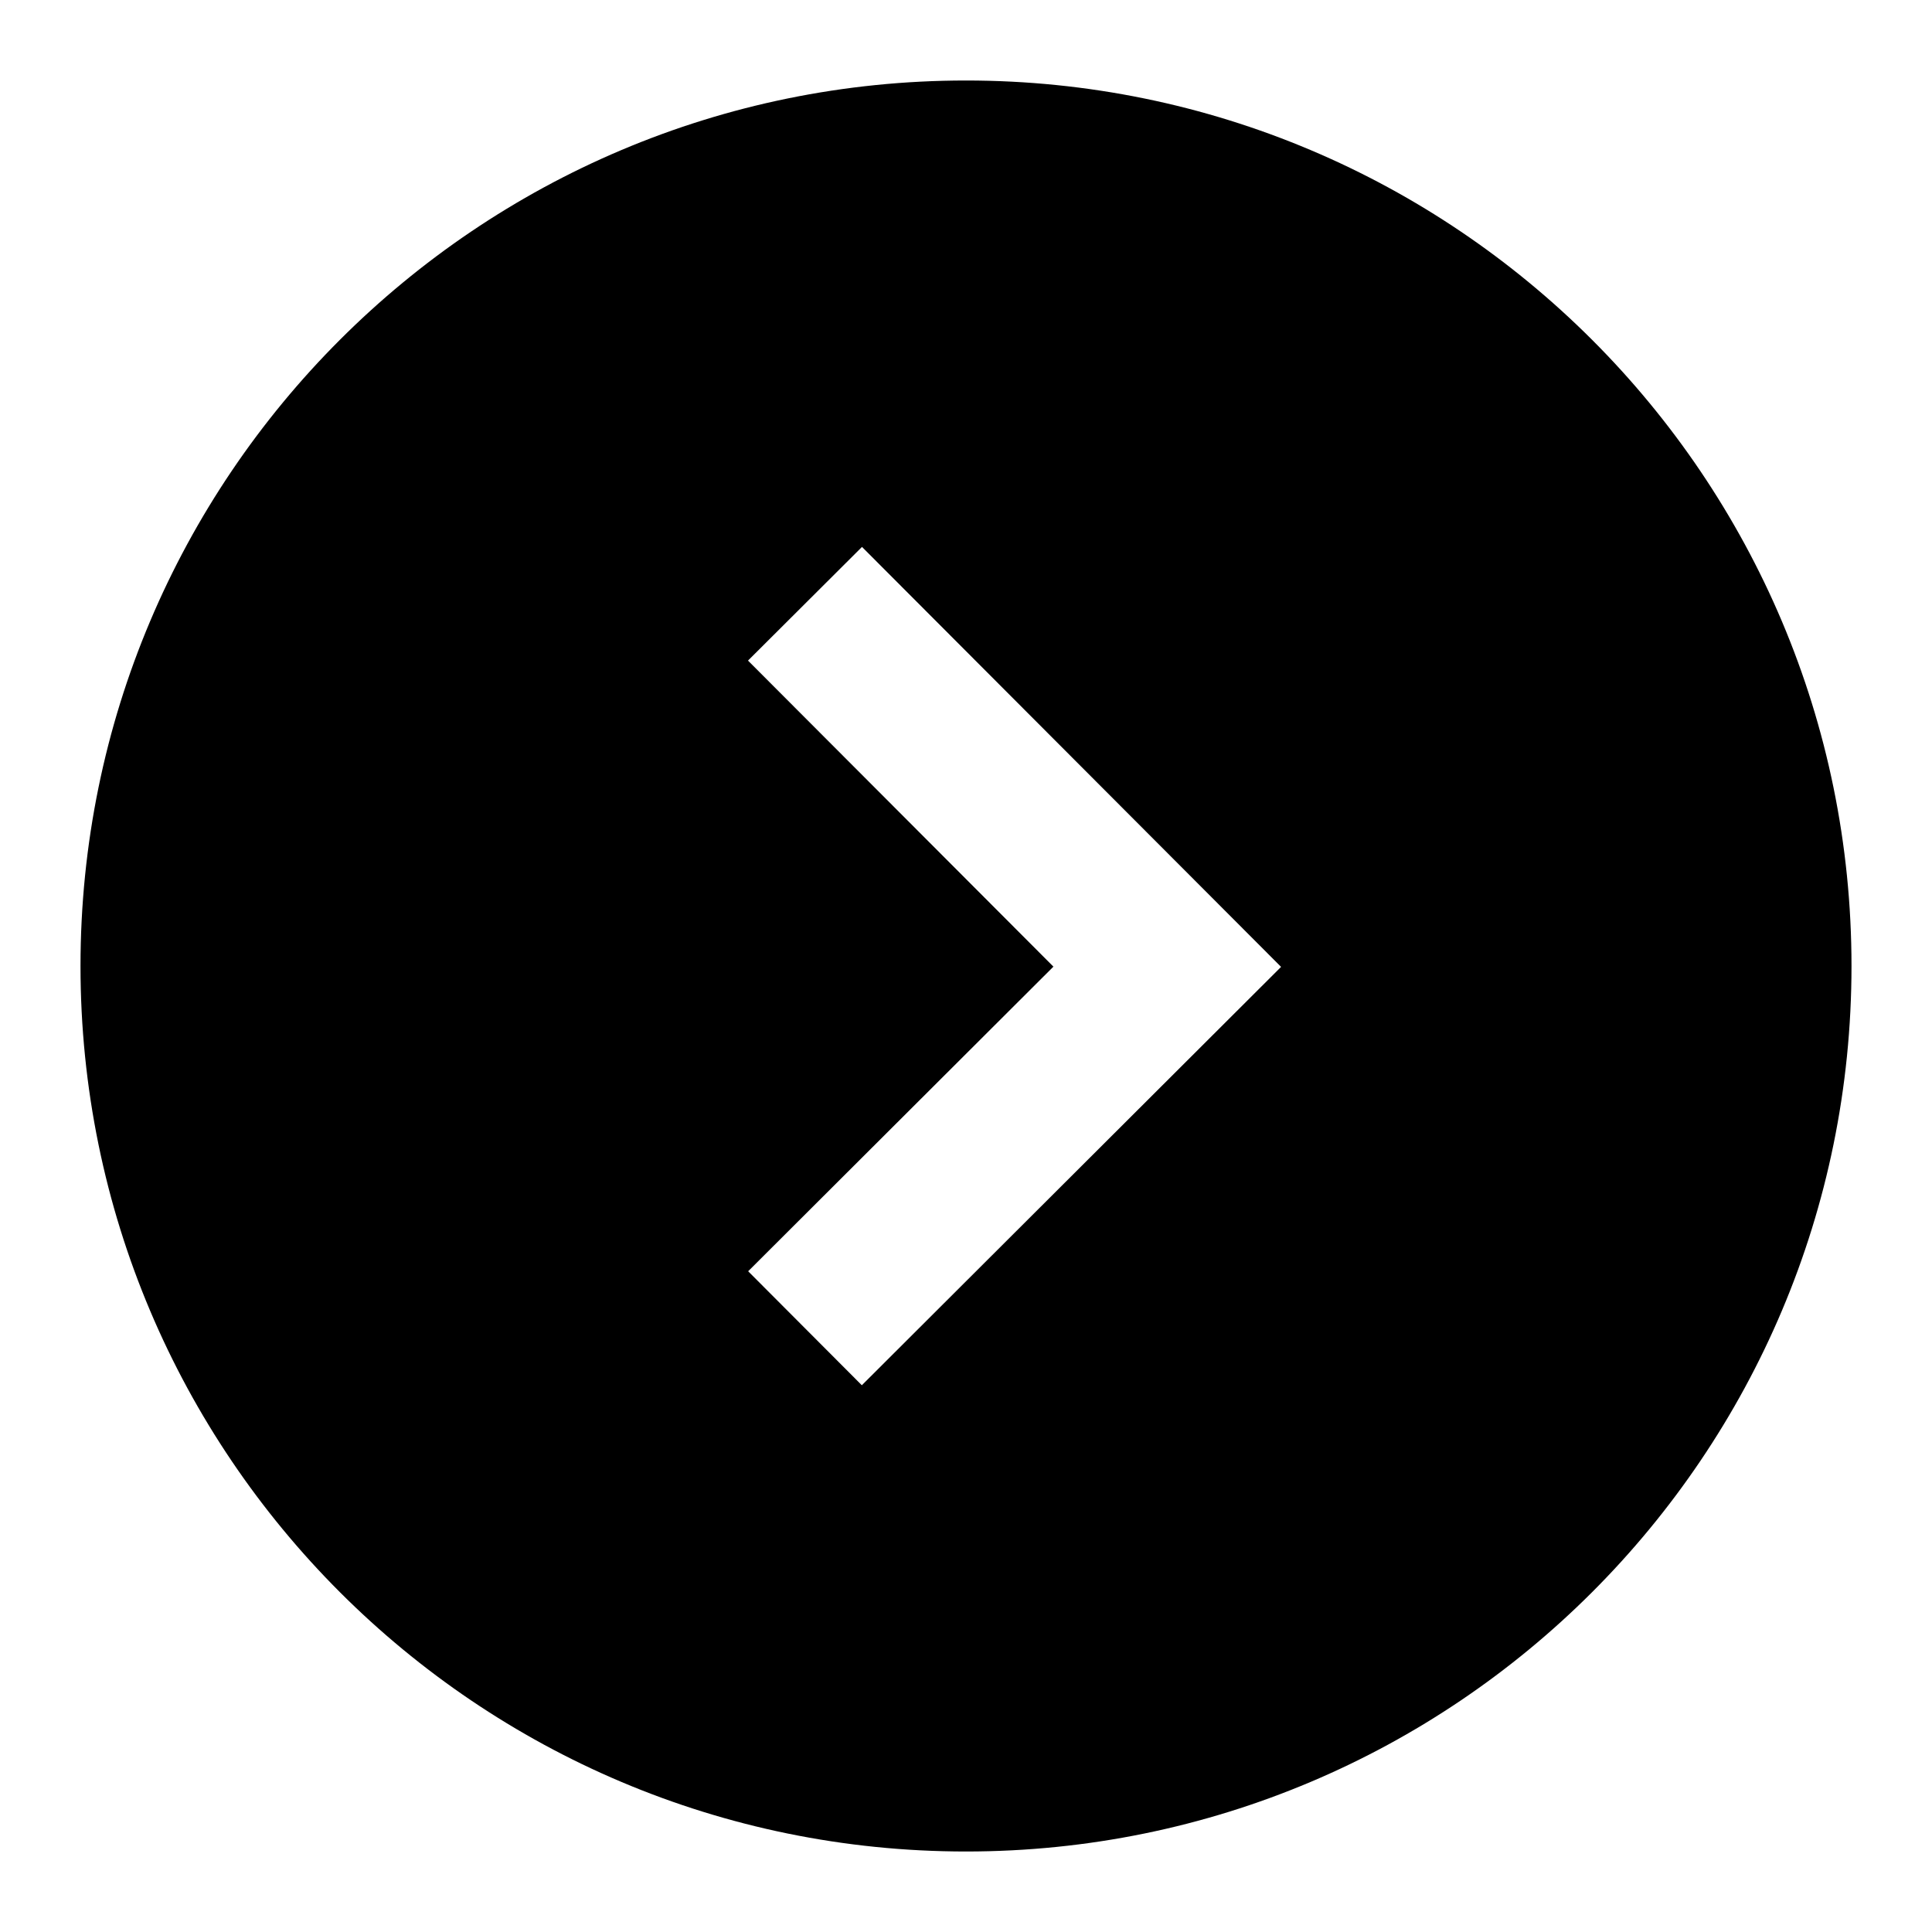 <svg xmlns="http://www.w3.org/2000/svg" width="24" height="24" fill="none" viewBox="0 0 24 24"><path fill="currentColor" fill-rule="evenodd" d="M12 23c6.075 0 11-4.925 11-11S18.075 1 12 1 1 5.925 1 12s4.925 11 11 11zM9.292 8.206l3.794 3.802-3.792 3.784 1.412 1.416 5.208-5.197-5.206-5.217-1.416 1.412z" clip-rule="evenodd"/></svg>